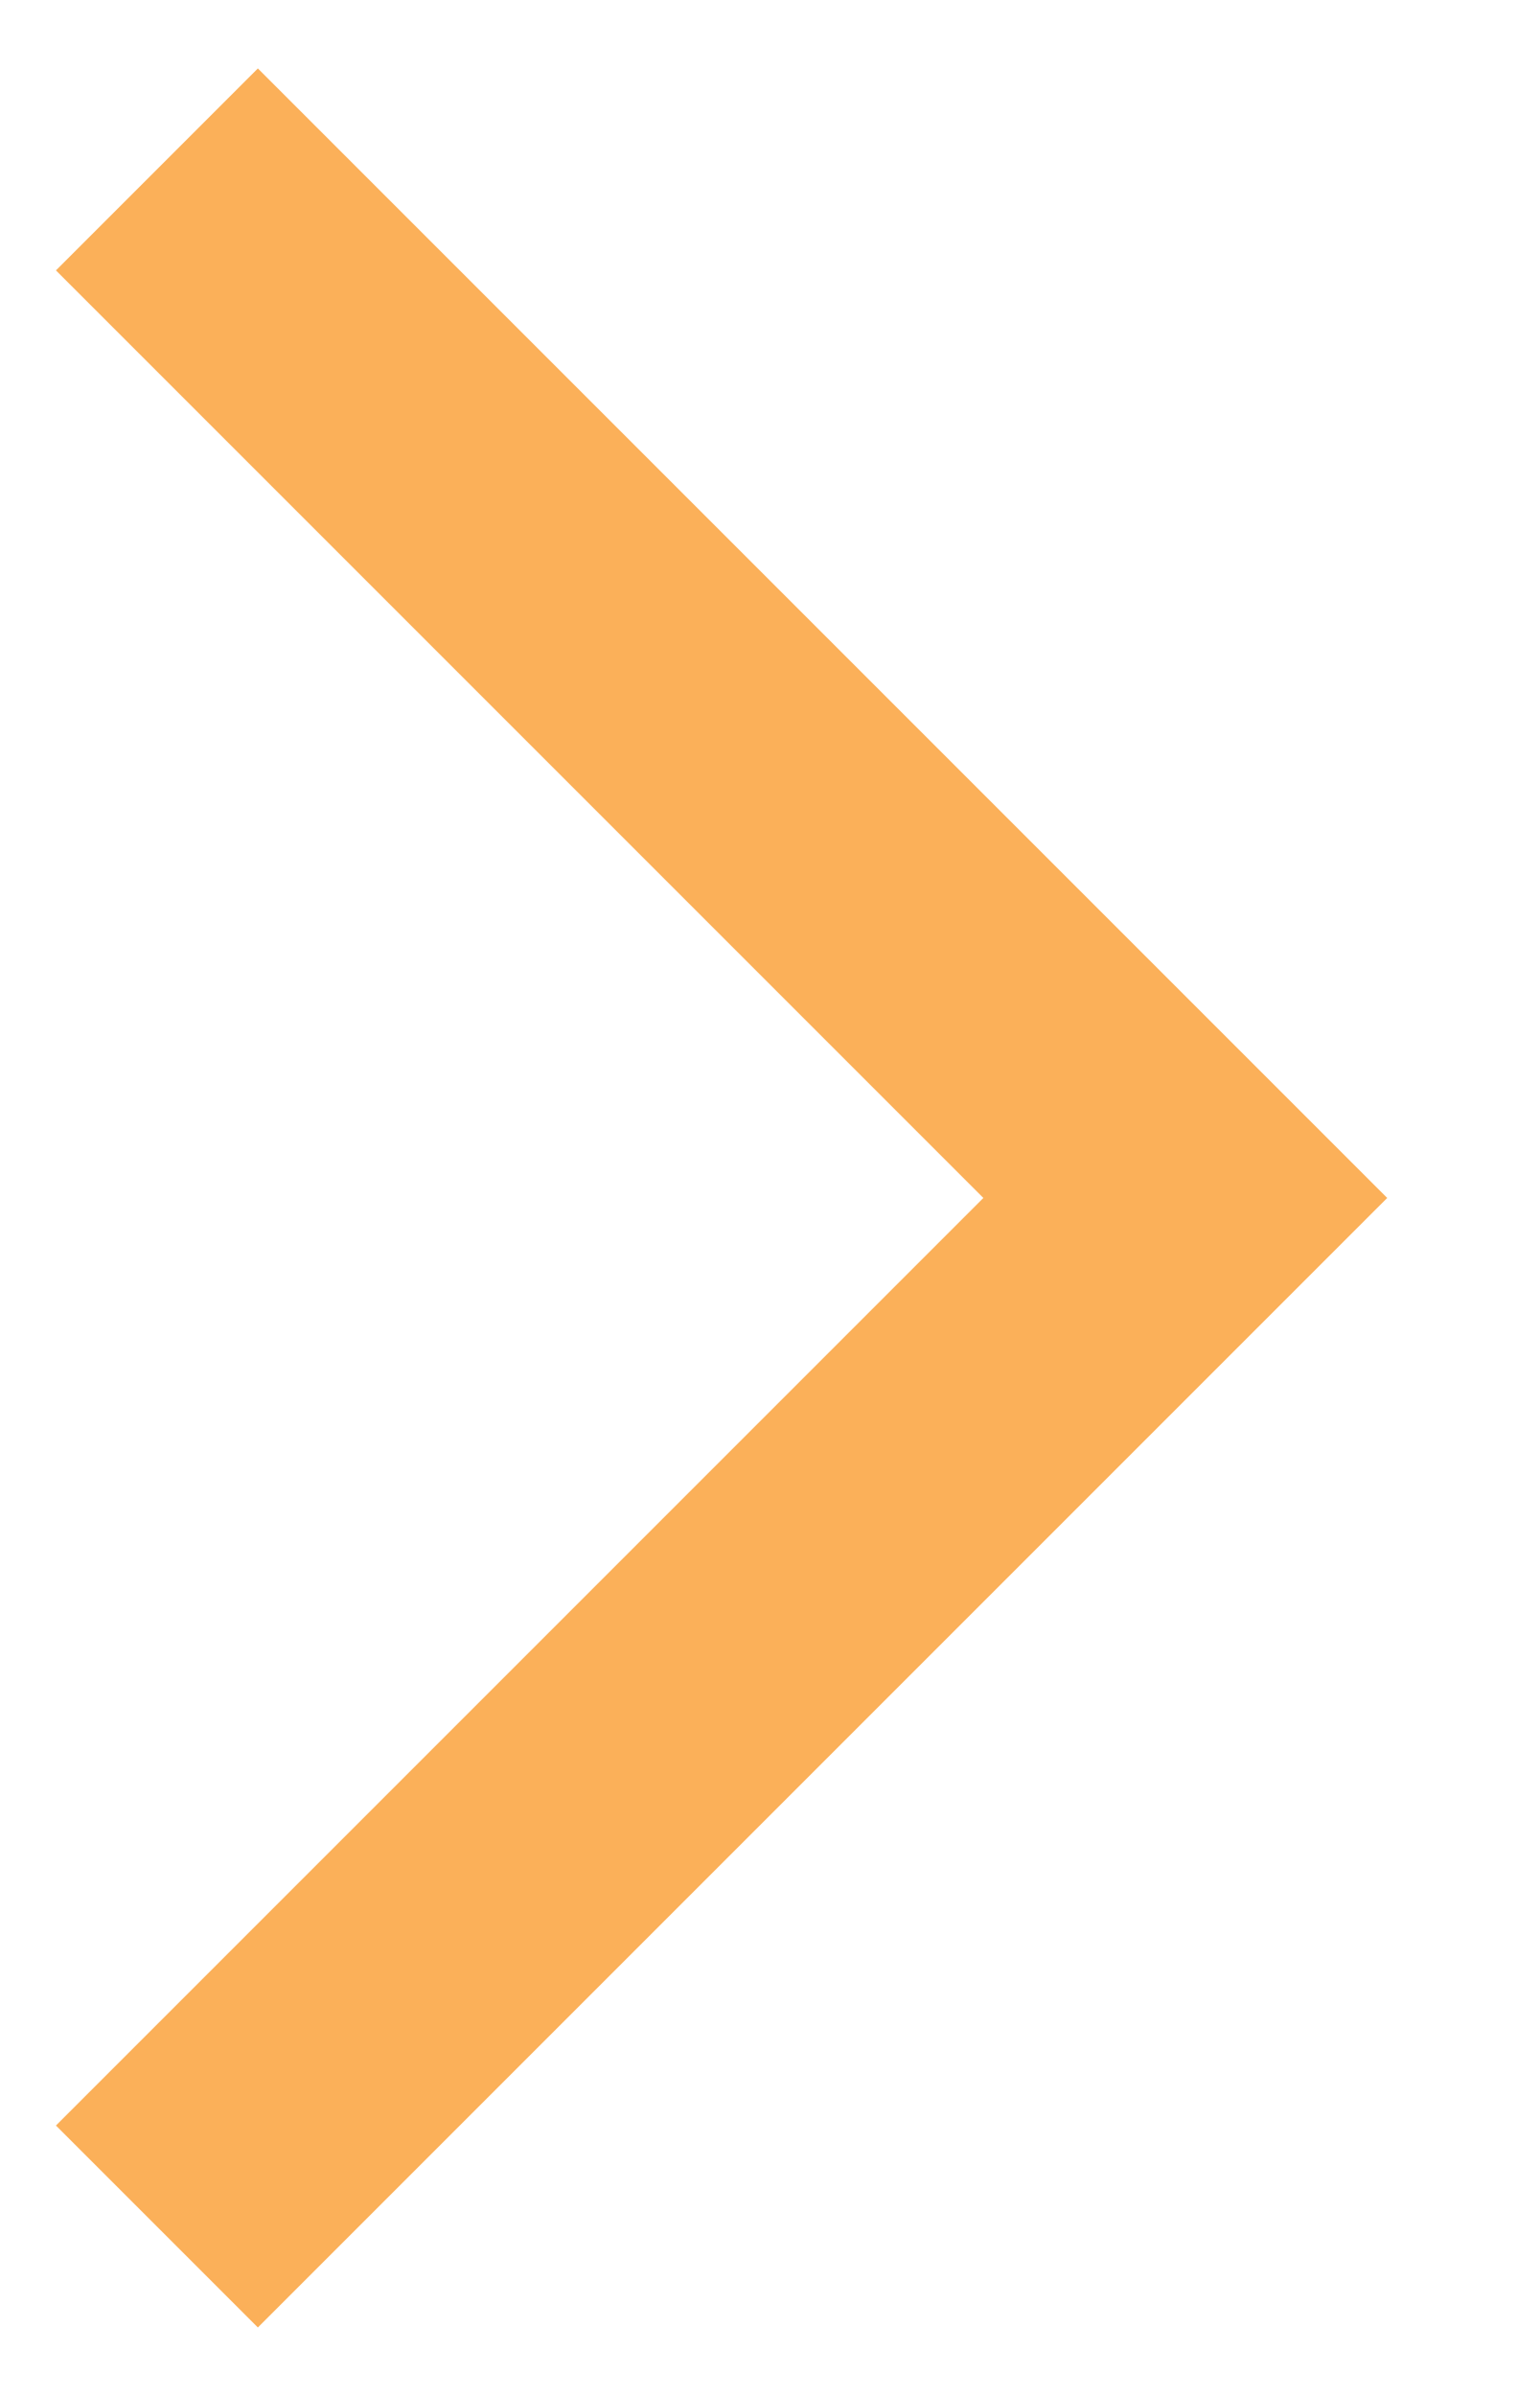 <svg width="9" height="14" viewBox="0 0 9 14" fill="none" xmlns="http://www.w3.org/2000/svg">
<path d="M0.327 12.42L1.507 13.6L8.107 7L1.507 0.4L0.327 1.58L5.747 7L0.327 12.42Z" fill="#FBB059"/>
</svg>
